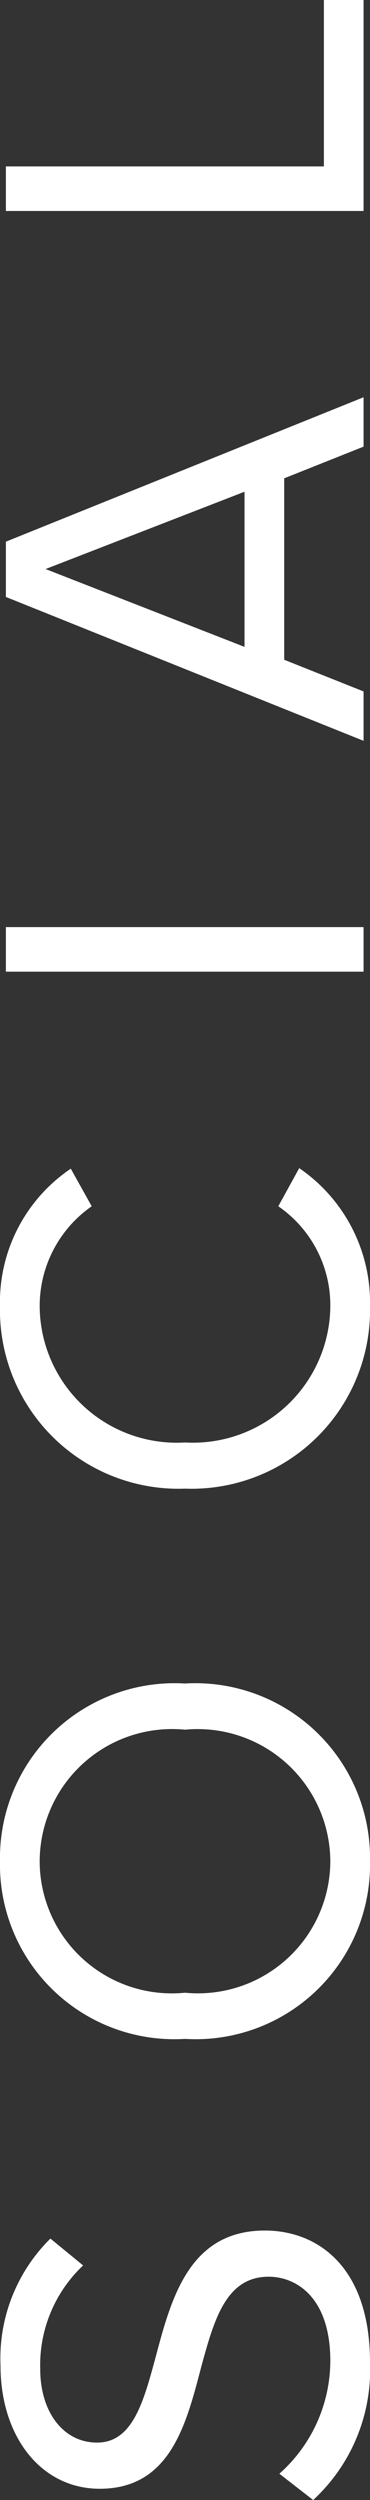 <svg xmlns="http://www.w3.org/2000/svg" width="6.9" height="46.57" viewBox="0 0 6.9 46.57">
  <rect x="0" y="0" width="6.9" height="46.57" fill="#333333" stroke="none"/>
  <path id="Path_100" data-name="Path 100" d="M.38-.94A3.3,3.3,0,0,0,2.94.12C4.74.12,5.4-.87,5.4-1.84c0-1.4-1.24-1.74-2.33-2.03-.85-.23-1.62-.43-1.62-1.1,0-.63.57-1.06,1.37-1.06a2.552,2.552,0,0,1,1.93.8l.5-.61a3.136,3.136,0,0,0-2.37-.93C1.57-6.77.59-6.02.59-4.92c0,1.31,1.19,1.61,2.26,1.89.88.24,1.69.46,1.69,1.26,0,.51-.38,1.15-1.57,1.15a2.819,2.819,0,0,1-2.1-.95ZM8.97-3.33A3.252,3.252,0,0,0,12.28.12a3.258,3.258,0,0,0,3.31-3.45,3.258,3.258,0,0,0-3.31-3.45A3.252,3.252,0,0,0,8.97-3.33Zm5.76,0A2.475,2.475,0,0,1,12.28-.62,2.469,2.469,0,0,1,9.83-3.33a2.464,2.464,0,0,1,2.45-2.71A2.47,2.47,0,0,1,14.73-3.33ZM22.62.12A3.033,3.033,0,0,0,25.19-1.2l-.71-.39a2.239,2.239,0,0,1-1.86.97,2.562,2.562,0,0,1-2.54-2.71,2.556,2.556,0,0,1,2.54-2.71,2.264,2.264,0,0,1,1.86.97l.7-.39a3,3,0,0,0-2.56-1.32,3.329,3.329,0,0,0-3.4,3.45A3.329,3.329,0,0,0,22.62.12ZM28.85,0h.83V-6.67h-.83Zm9.78,0h.92L36.86-6.67H35.83L33.15,0h.92l.59-1.48h3.38ZM36.35-5.93l1.44,3.71H34.9ZM43.02,0h3.93V-.74h-3.1V-6.67h-.83Z" transform="translate(6.78 46.95) rotate(-90)" fill="#fff"/>
</svg>
